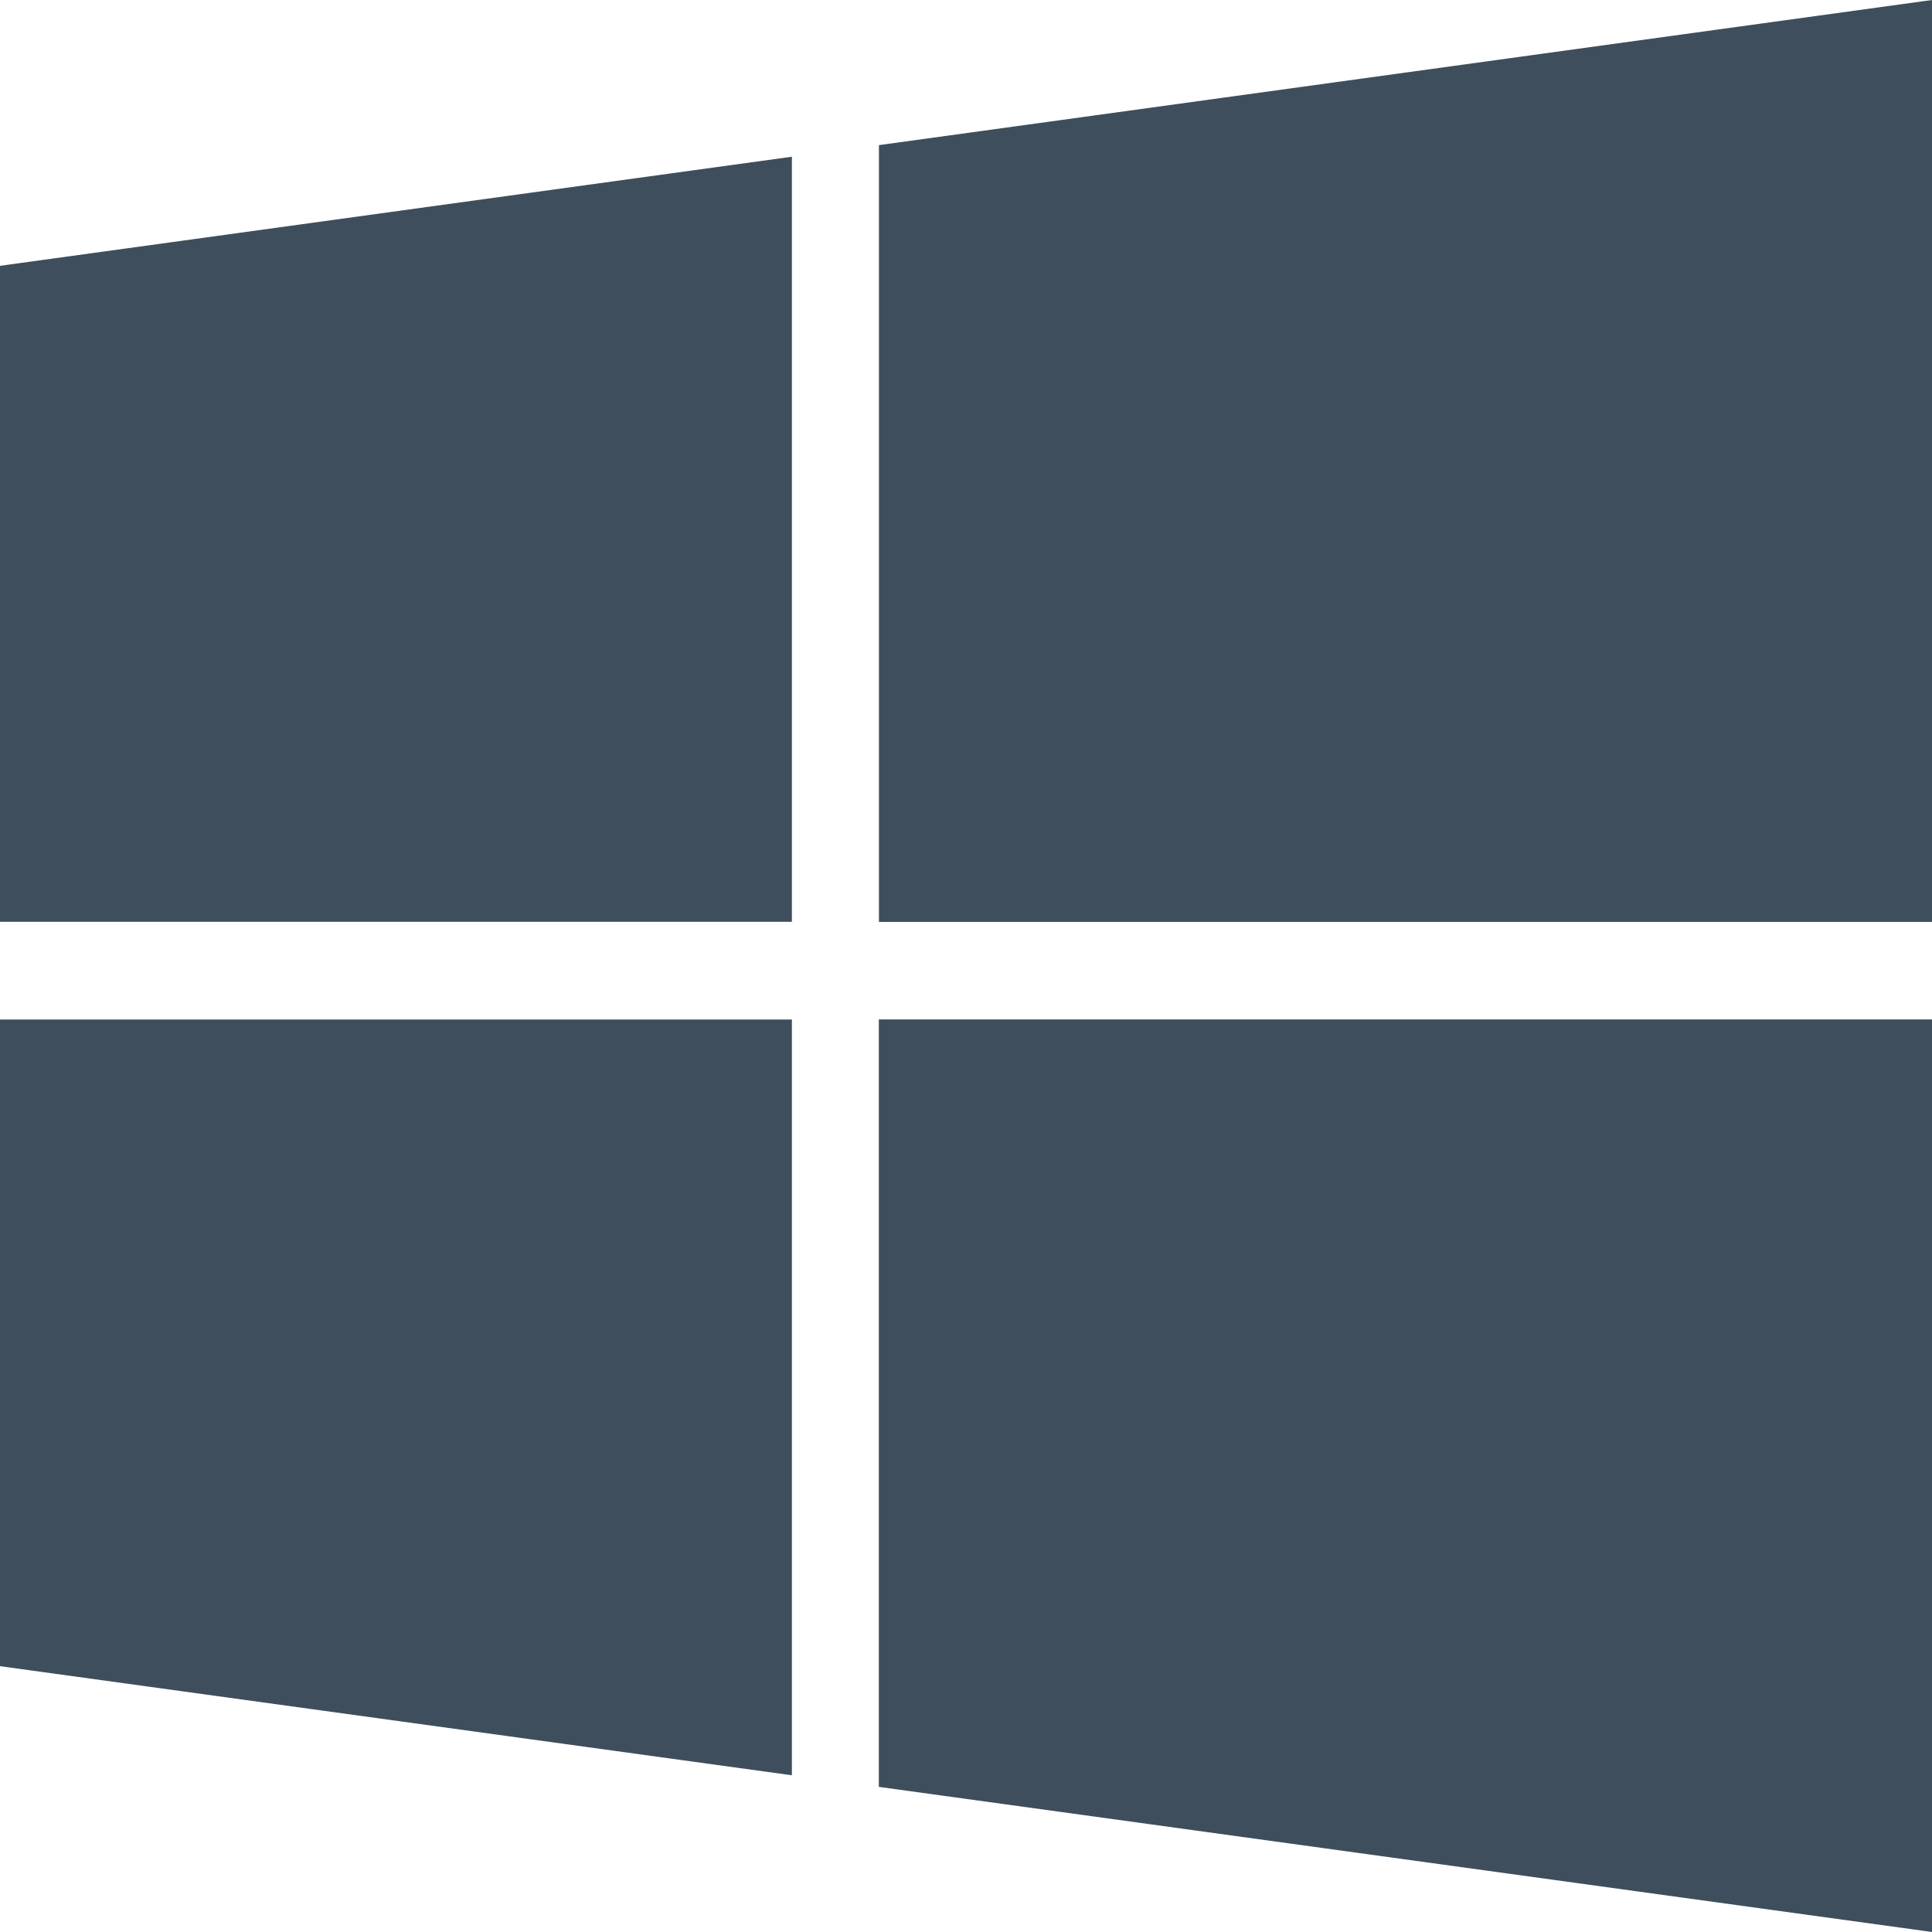 <svg width="17" height="17" viewBox="0 0 17 17" fill="none" xmlns="http://www.w3.org/2000/svg">
<g clip-path="url(#clip0)">
<path d="M0 14.661L6.968 15.621V8.971H0V14.661Z" fill="#3E4E5C"/>
<path d="M0 8.111H6.968V1.379L0 2.339V8.111Z" fill="#3E4E5C"/>
<path d="M7.733 15.723L17 17V8.97V8.97H7.733V15.723Z" fill="#3E4E5C"/>
<path d="M7.734 1.277V8.112H17V0L7.734 1.277Z" fill="#3E4E5C"/>
</g>
<defs>
<clipPath id="clip0">
<rect width="17" height="17" fill="white"/>
</clipPath>
</defs>
</svg>
